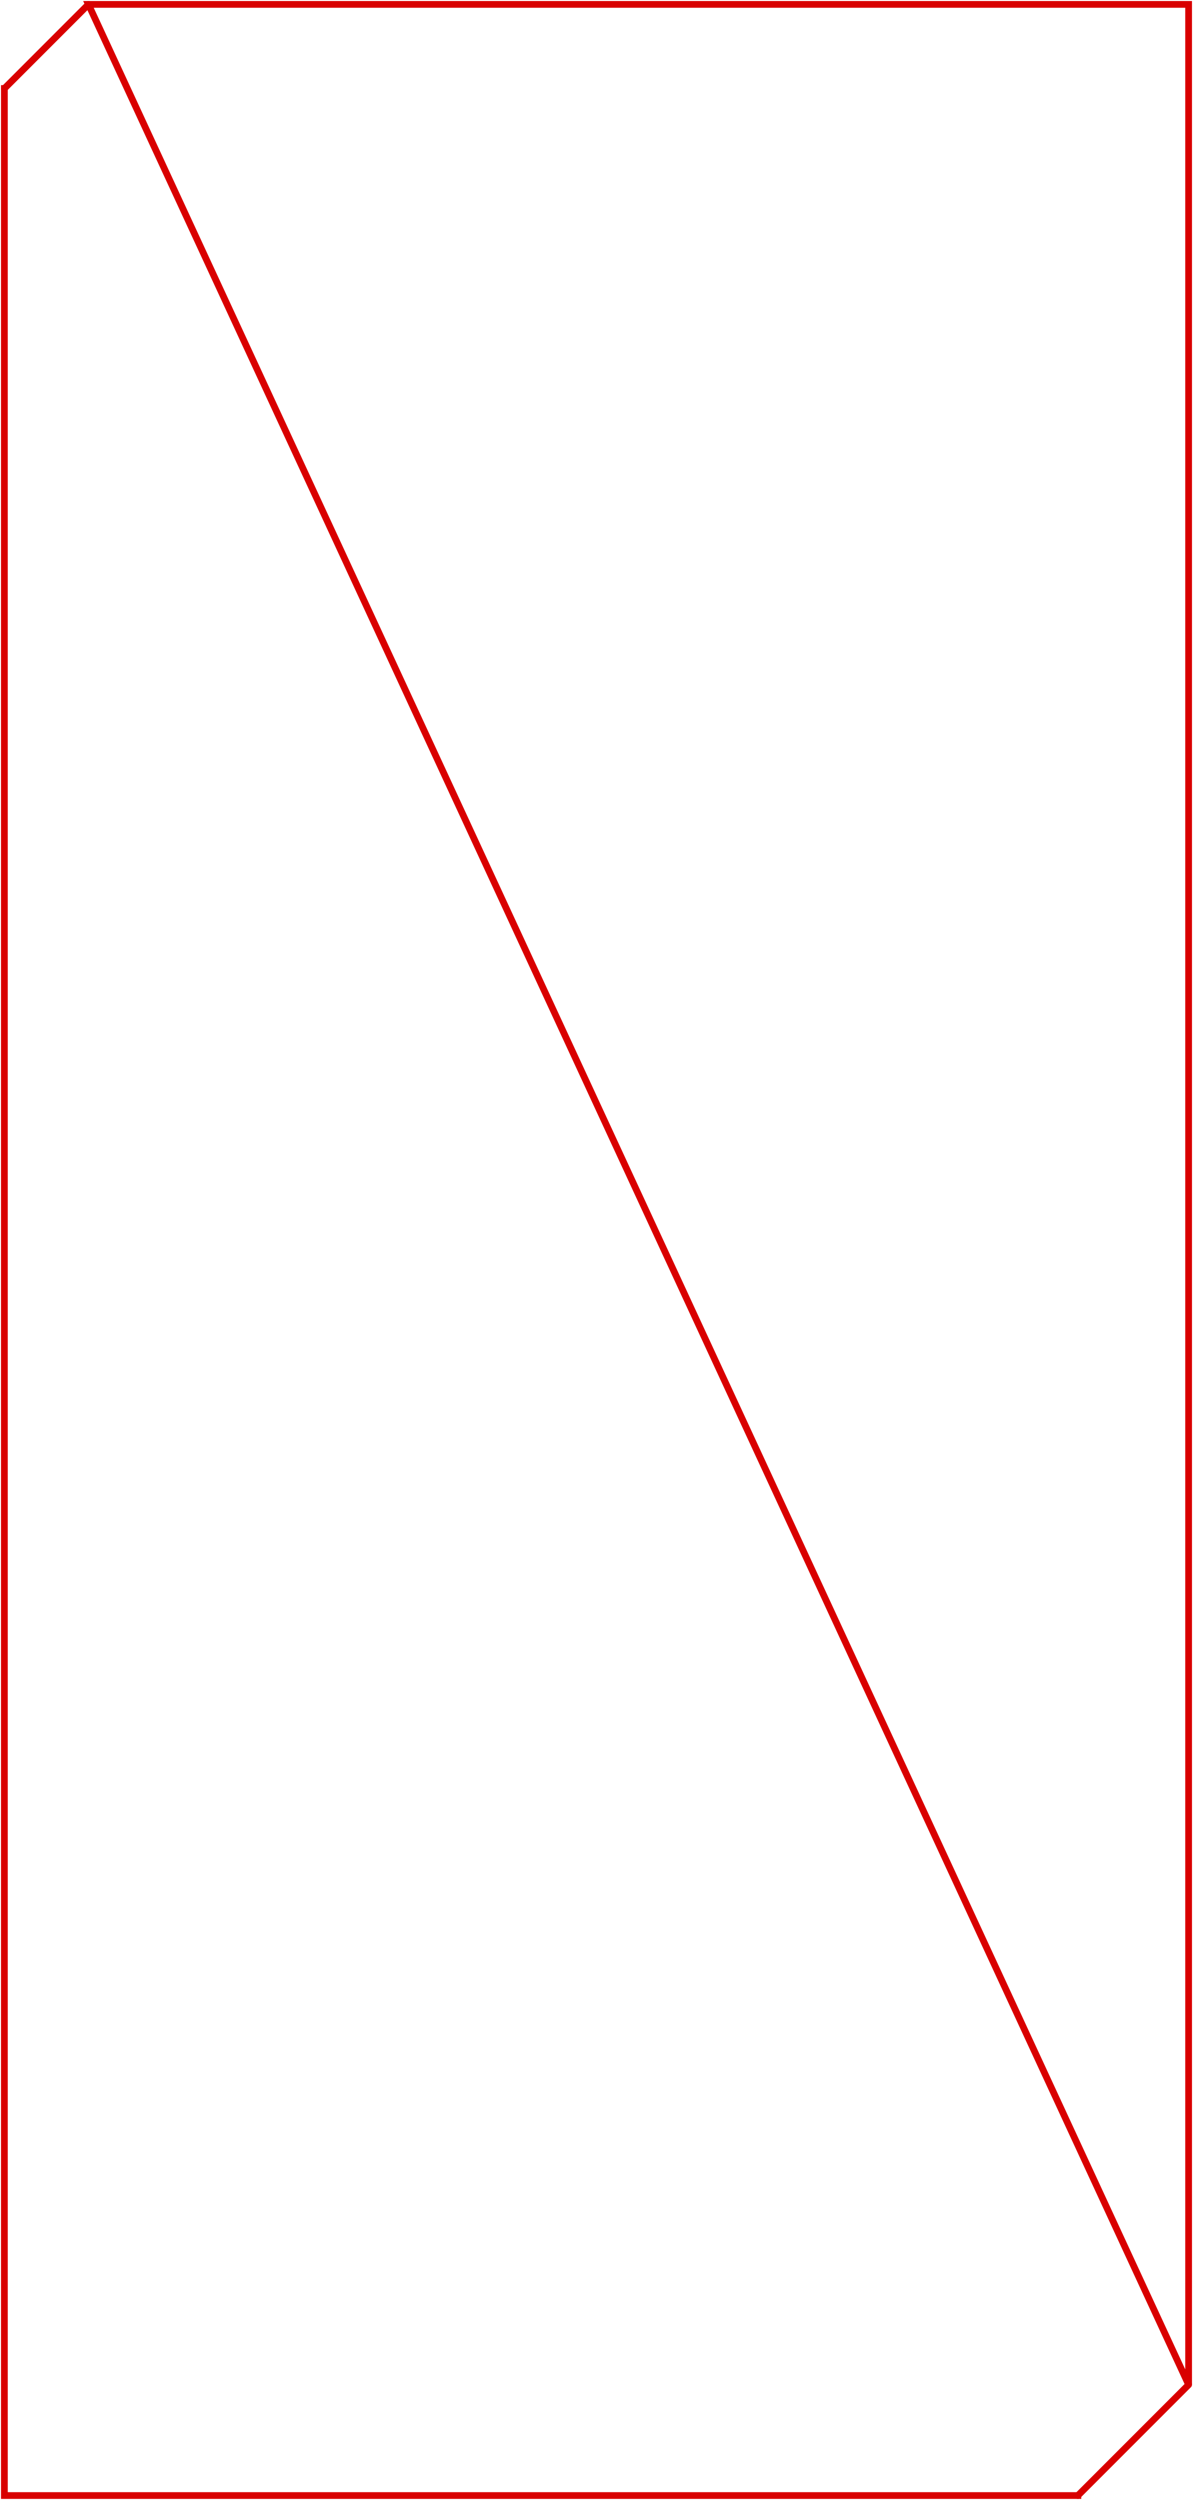 <?xml version="1.0" encoding="UTF-8" standalone="no"?>
<svg xmlns:xlink="http://www.w3.org/1999/xlink" height="370.0px" width="176.7px" xmlns="http://www.w3.org/2000/svg">
  <g transform="matrix(1.0, 0.0, 0.0, 1.0, 0.65, -12.4)">
    <path d="M0.0 25.5 L12.45 13.05 175.4 13.05 175.4 365.35 159.0 381.75 0.0 381.75 0.0 25.5" fill="#4f0000" fill-opacity="0.0" fill-rule="evenodd" stroke="none"/>
    <path d="M12.45 13.05 L0.0 25.5 M159.0 381.75 L175.4 365.35" fill="none" stroke="#d90000" stroke-linecap="round" stroke-linejoin="round" stroke-width="1.0"/>
    <path d="M0.0 25.5 L0.0 381.75 159.0 381.75 M175.4 365.35 L175.4 13.05 12.45 13.05 Z" fill="none" stroke="#d90000" stroke-linecap="square" stroke-linejoin="miter" stroke-width="1.0"/>
  </g>
</svg>
